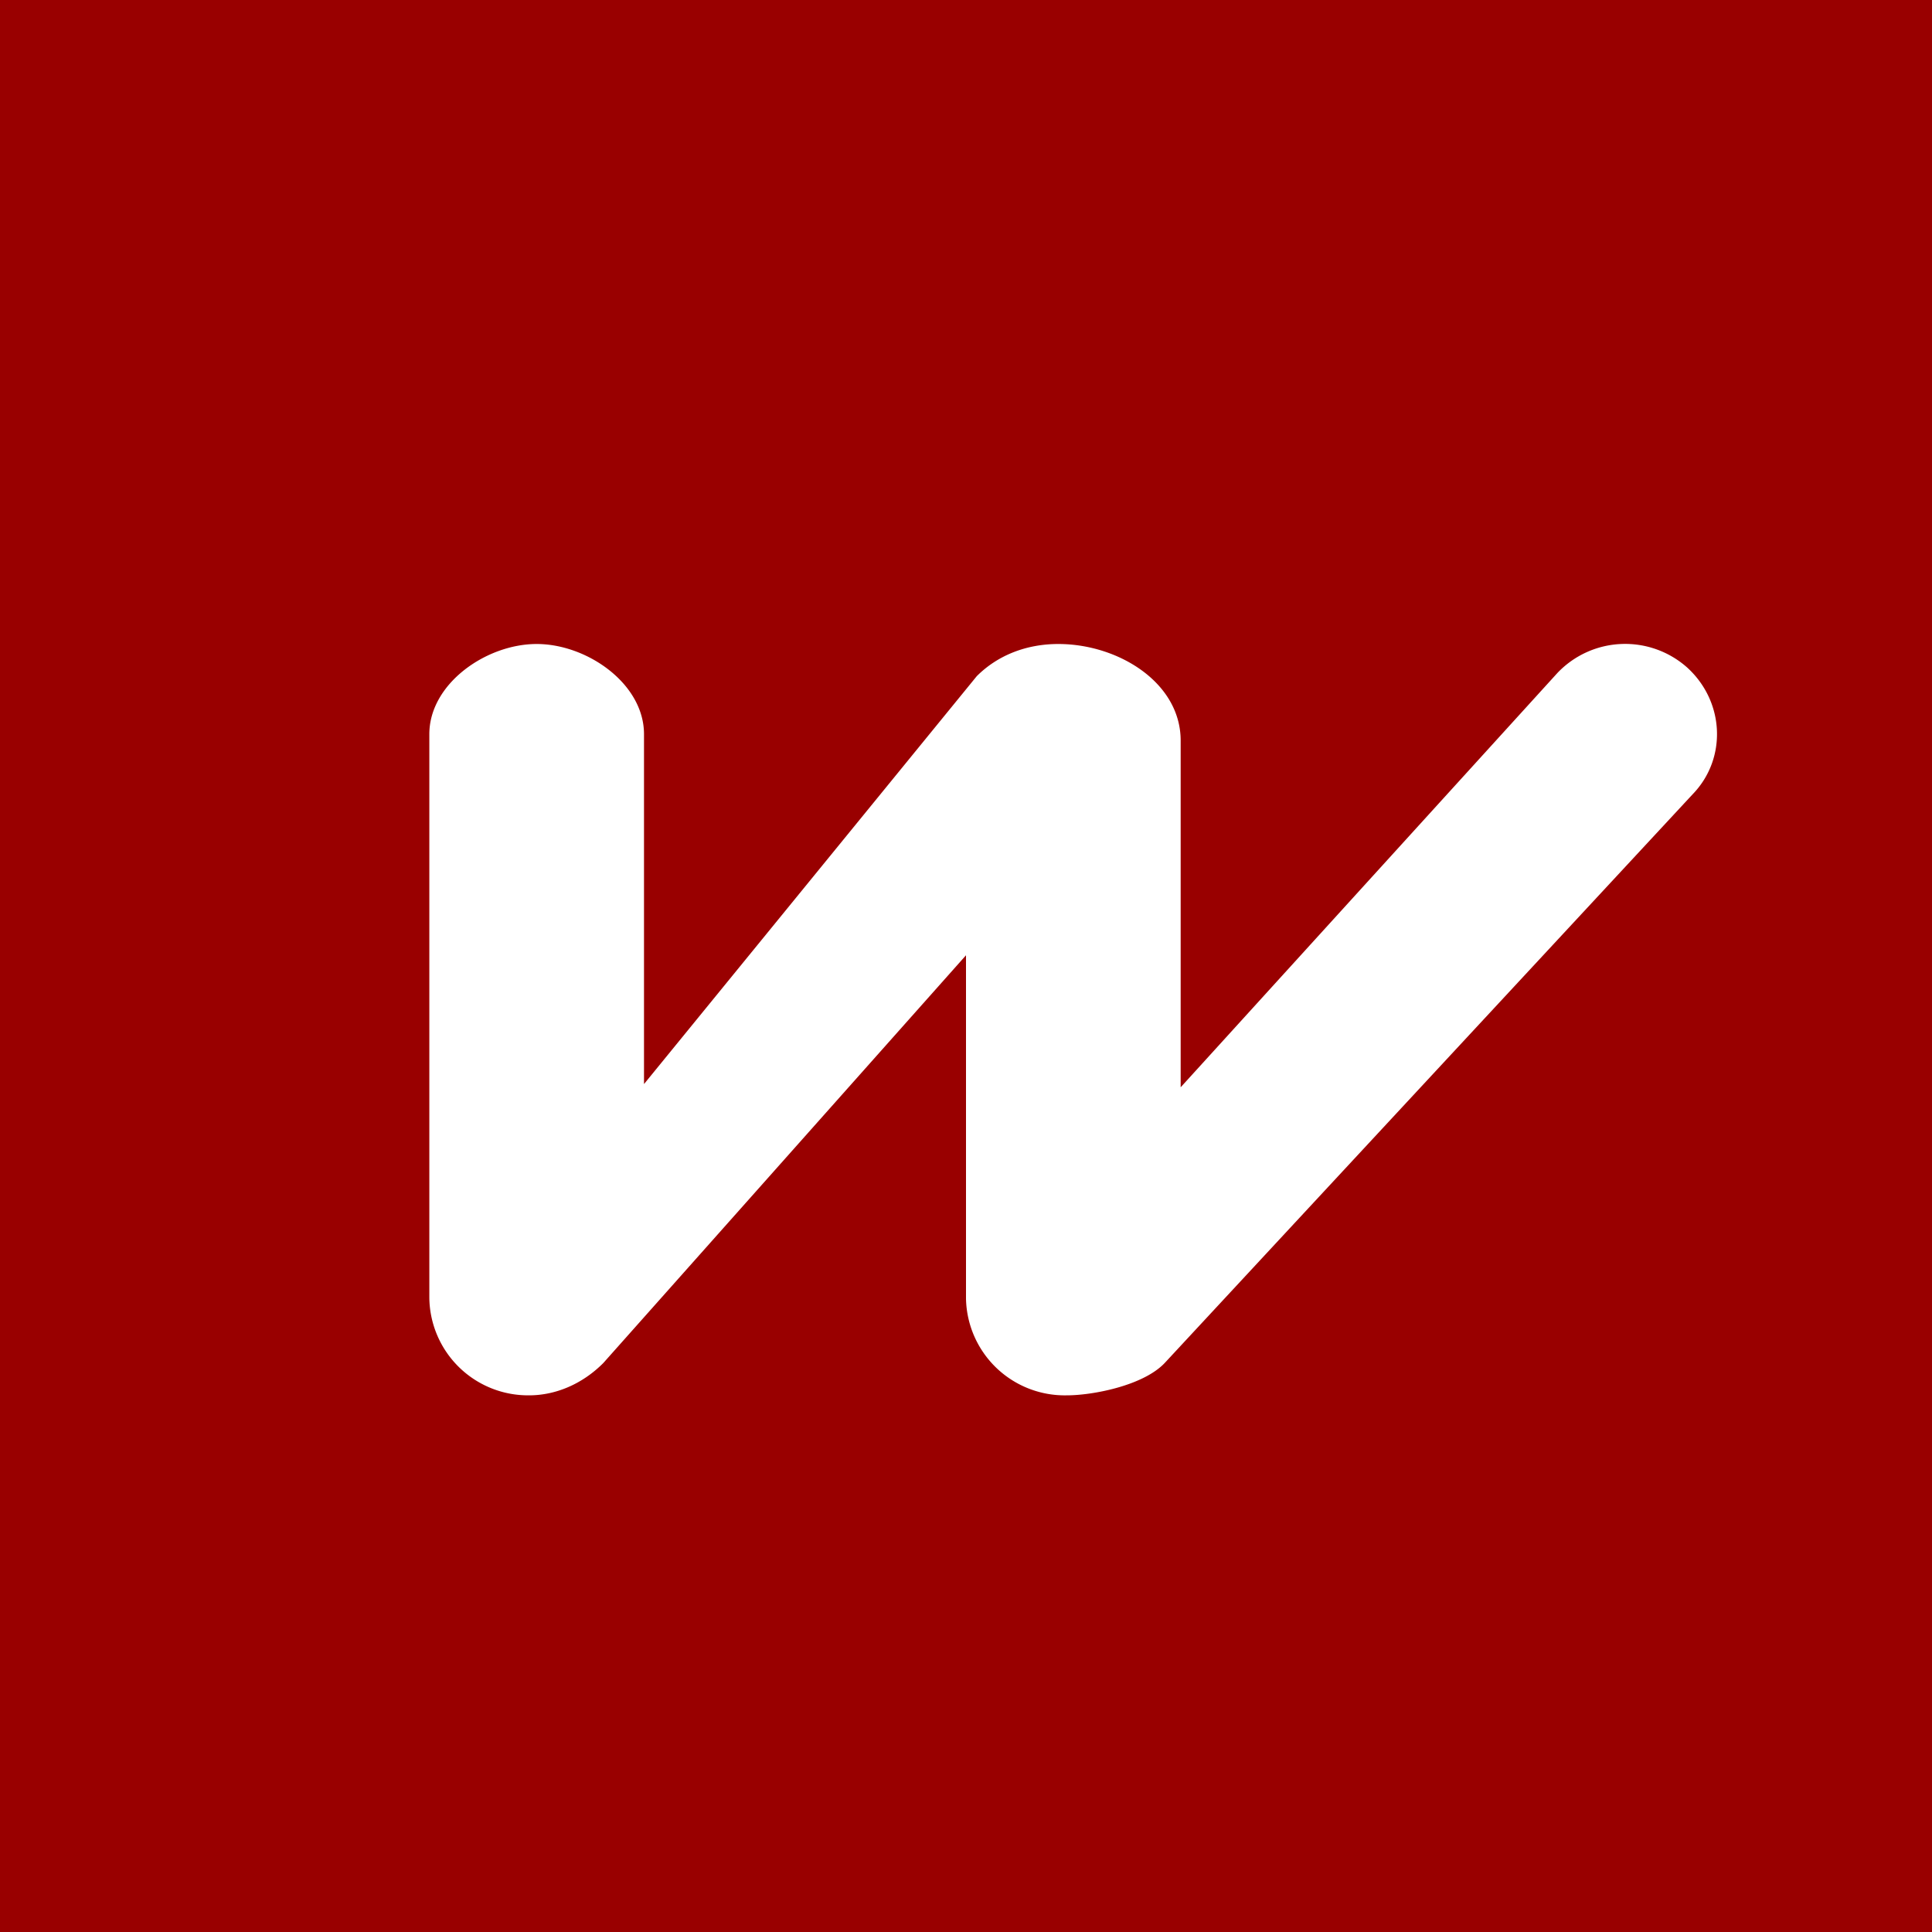 <!-- by TradingView --><svg width="18" height="18" viewBox="0 0 18 18" xmlns="http://www.w3.org/2000/svg"><path fill="#900" d="M0 0h18v18H0z"/><path d="M9.1 6.3c.2-.2.47-.3.76-.3.56 0 1.14.36 1.14.9v3.23l3.51-3.86a.87.87 0 0 1 1.21-.05c.35.32.37.85.05 1.18l-4.92 5.3c-.2.21-.67.3-.91.3a.92.92 0 0 1-.94-.9V8.9l-3.38 3.8c-.2.2-.45.3-.69.3a.92.92 0 0 1-.93-.91V6.84C4 6.37 4.53 6 5 6s1 .37 1 .84v3.26l3.1-3.8Z" fill="#fff"/></svg>